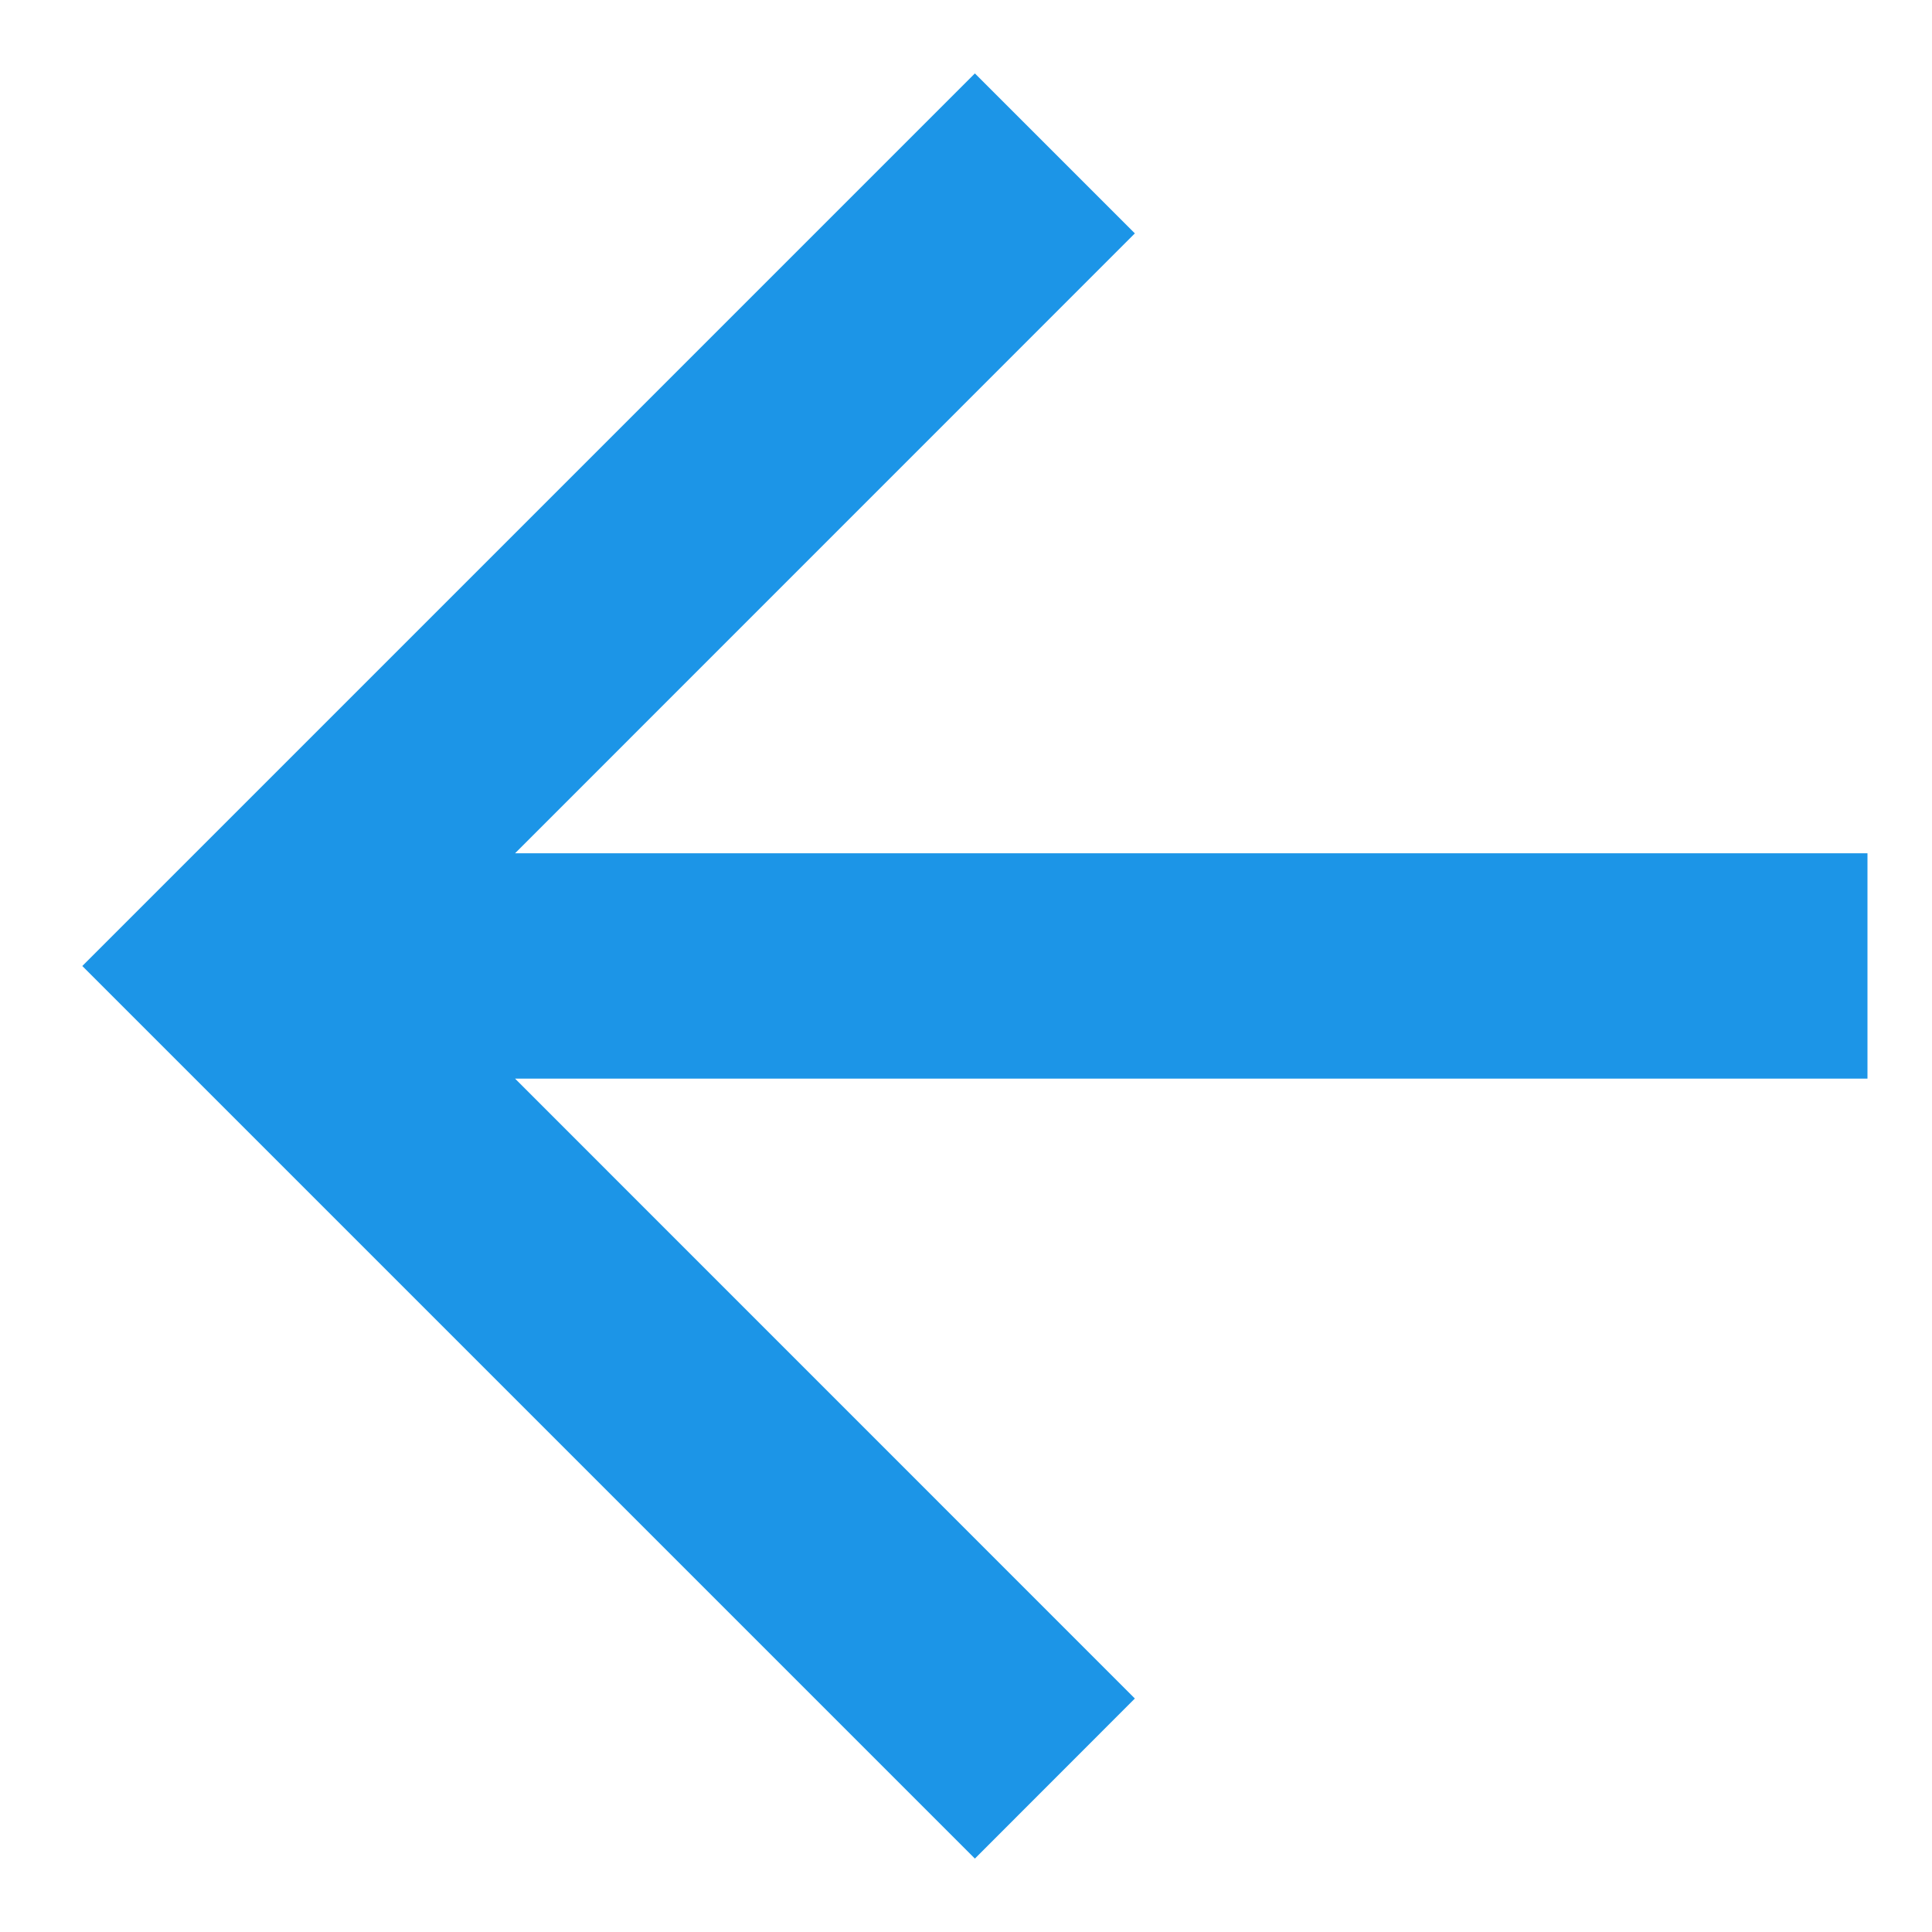 <svg width="20" height="20" viewBox="0 0 20 20" fill="#1c95e7" xmlns="http://www.w3.org/2000/svg">
    <path d="M19.332 8.833V11.166H5.332L11.748 17.583L10.092 19.24L0.852 10L10.092 0.76L11.748 2.416L5.332 8.833H19.332Z" fill="#1c95e7"/>
</svg>
